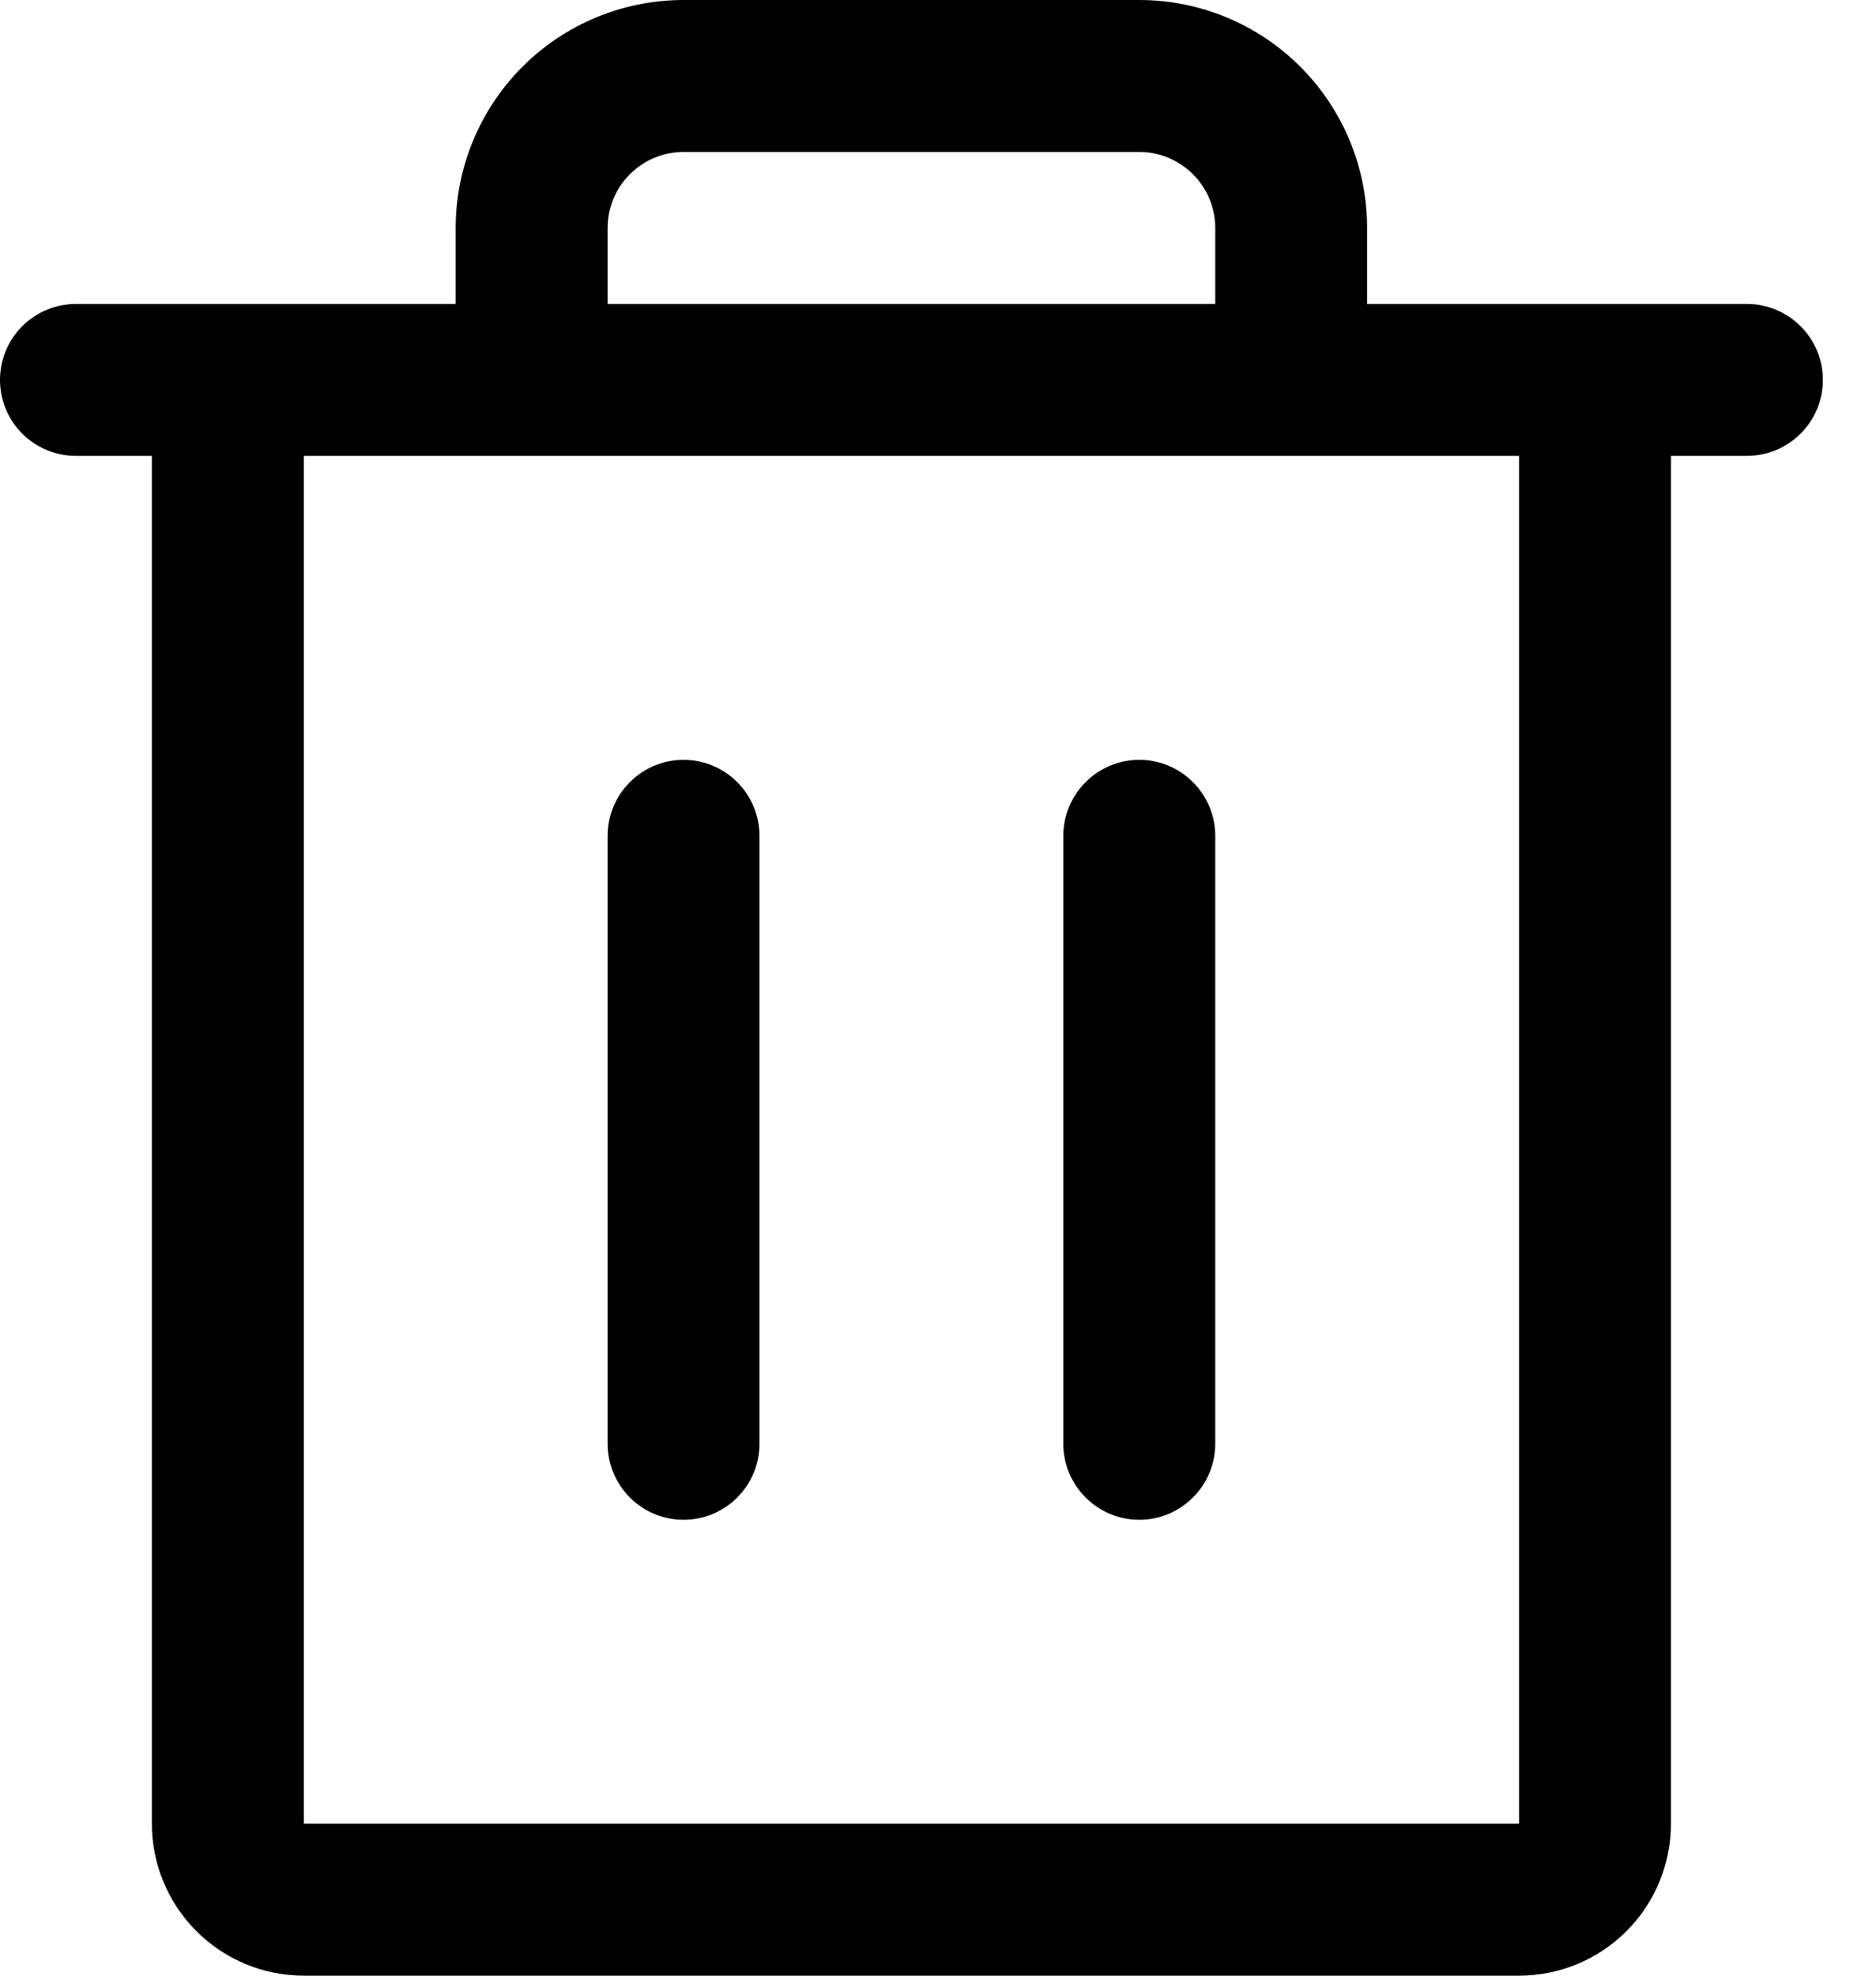 <svg width="19" height="20" viewBox="0 0 19 20" fill="none" xmlns="http://www.w3.org/2000/svg">
<path d="M17.692 3.077H13.846V2.308C13.846 1.696 13.603 1.109 13.17 0.676C12.738 0.243 12.15 0 11.539 0H6.923C6.311 0 5.724 0.243 5.291 0.676C4.859 1.109 4.615 1.696 4.615 2.308V3.077H0.769C0.565 3.077 0.37 3.158 0.225 3.302C0.081 3.446 0 3.642 0 3.846C0 4.05 0.081 4.246 0.225 4.39C0.37 4.534 0.565 4.615 0.769 4.615H1.538V18.462C1.538 18.87 1.701 19.261 1.989 19.549C2.278 19.838 2.669 20 3.077 20H15.385C15.793 20 16.184 19.838 16.473 19.549C16.761 19.261 16.923 18.87 16.923 18.462V4.615H17.692C17.896 4.615 18.092 4.534 18.236 4.39C18.381 4.246 18.462 4.05 18.462 3.846C18.462 3.642 18.381 3.446 18.236 3.302C18.092 3.158 17.896 3.077 17.692 3.077ZM6.154 2.308C6.154 2.104 6.235 1.908 6.379 1.764C6.523 1.62 6.719 1.538 6.923 1.538H11.539C11.742 1.538 11.938 1.62 12.082 1.764C12.227 1.908 12.308 2.104 12.308 2.308V3.077H6.154V2.308ZM15.385 18.462H3.077V4.615H15.385V18.462ZM7.692 8.462V14.615C7.692 14.819 7.611 15.015 7.467 15.159C7.323 15.304 7.127 15.385 6.923 15.385C6.719 15.385 6.523 15.304 6.379 15.159C6.235 15.015 6.154 14.819 6.154 14.615V8.462C6.154 8.258 6.235 8.062 6.379 7.918C6.523 7.773 6.719 7.692 6.923 7.692C7.127 7.692 7.323 7.773 7.467 7.918C7.611 8.062 7.692 8.258 7.692 8.462ZM12.308 8.462V14.615C12.308 14.819 12.227 15.015 12.082 15.159C11.938 15.304 11.742 15.385 11.539 15.385C11.334 15.385 11.139 15.304 10.995 15.159C10.85 15.015 10.769 14.819 10.769 14.615V8.462C10.769 8.258 10.85 8.062 10.995 7.918C11.139 7.773 11.334 7.692 11.539 7.692C11.742 7.692 11.938 7.773 12.082 7.918C12.227 8.062 12.308 8.258 12.308 8.462Z" fill="black"/>
</svg>

